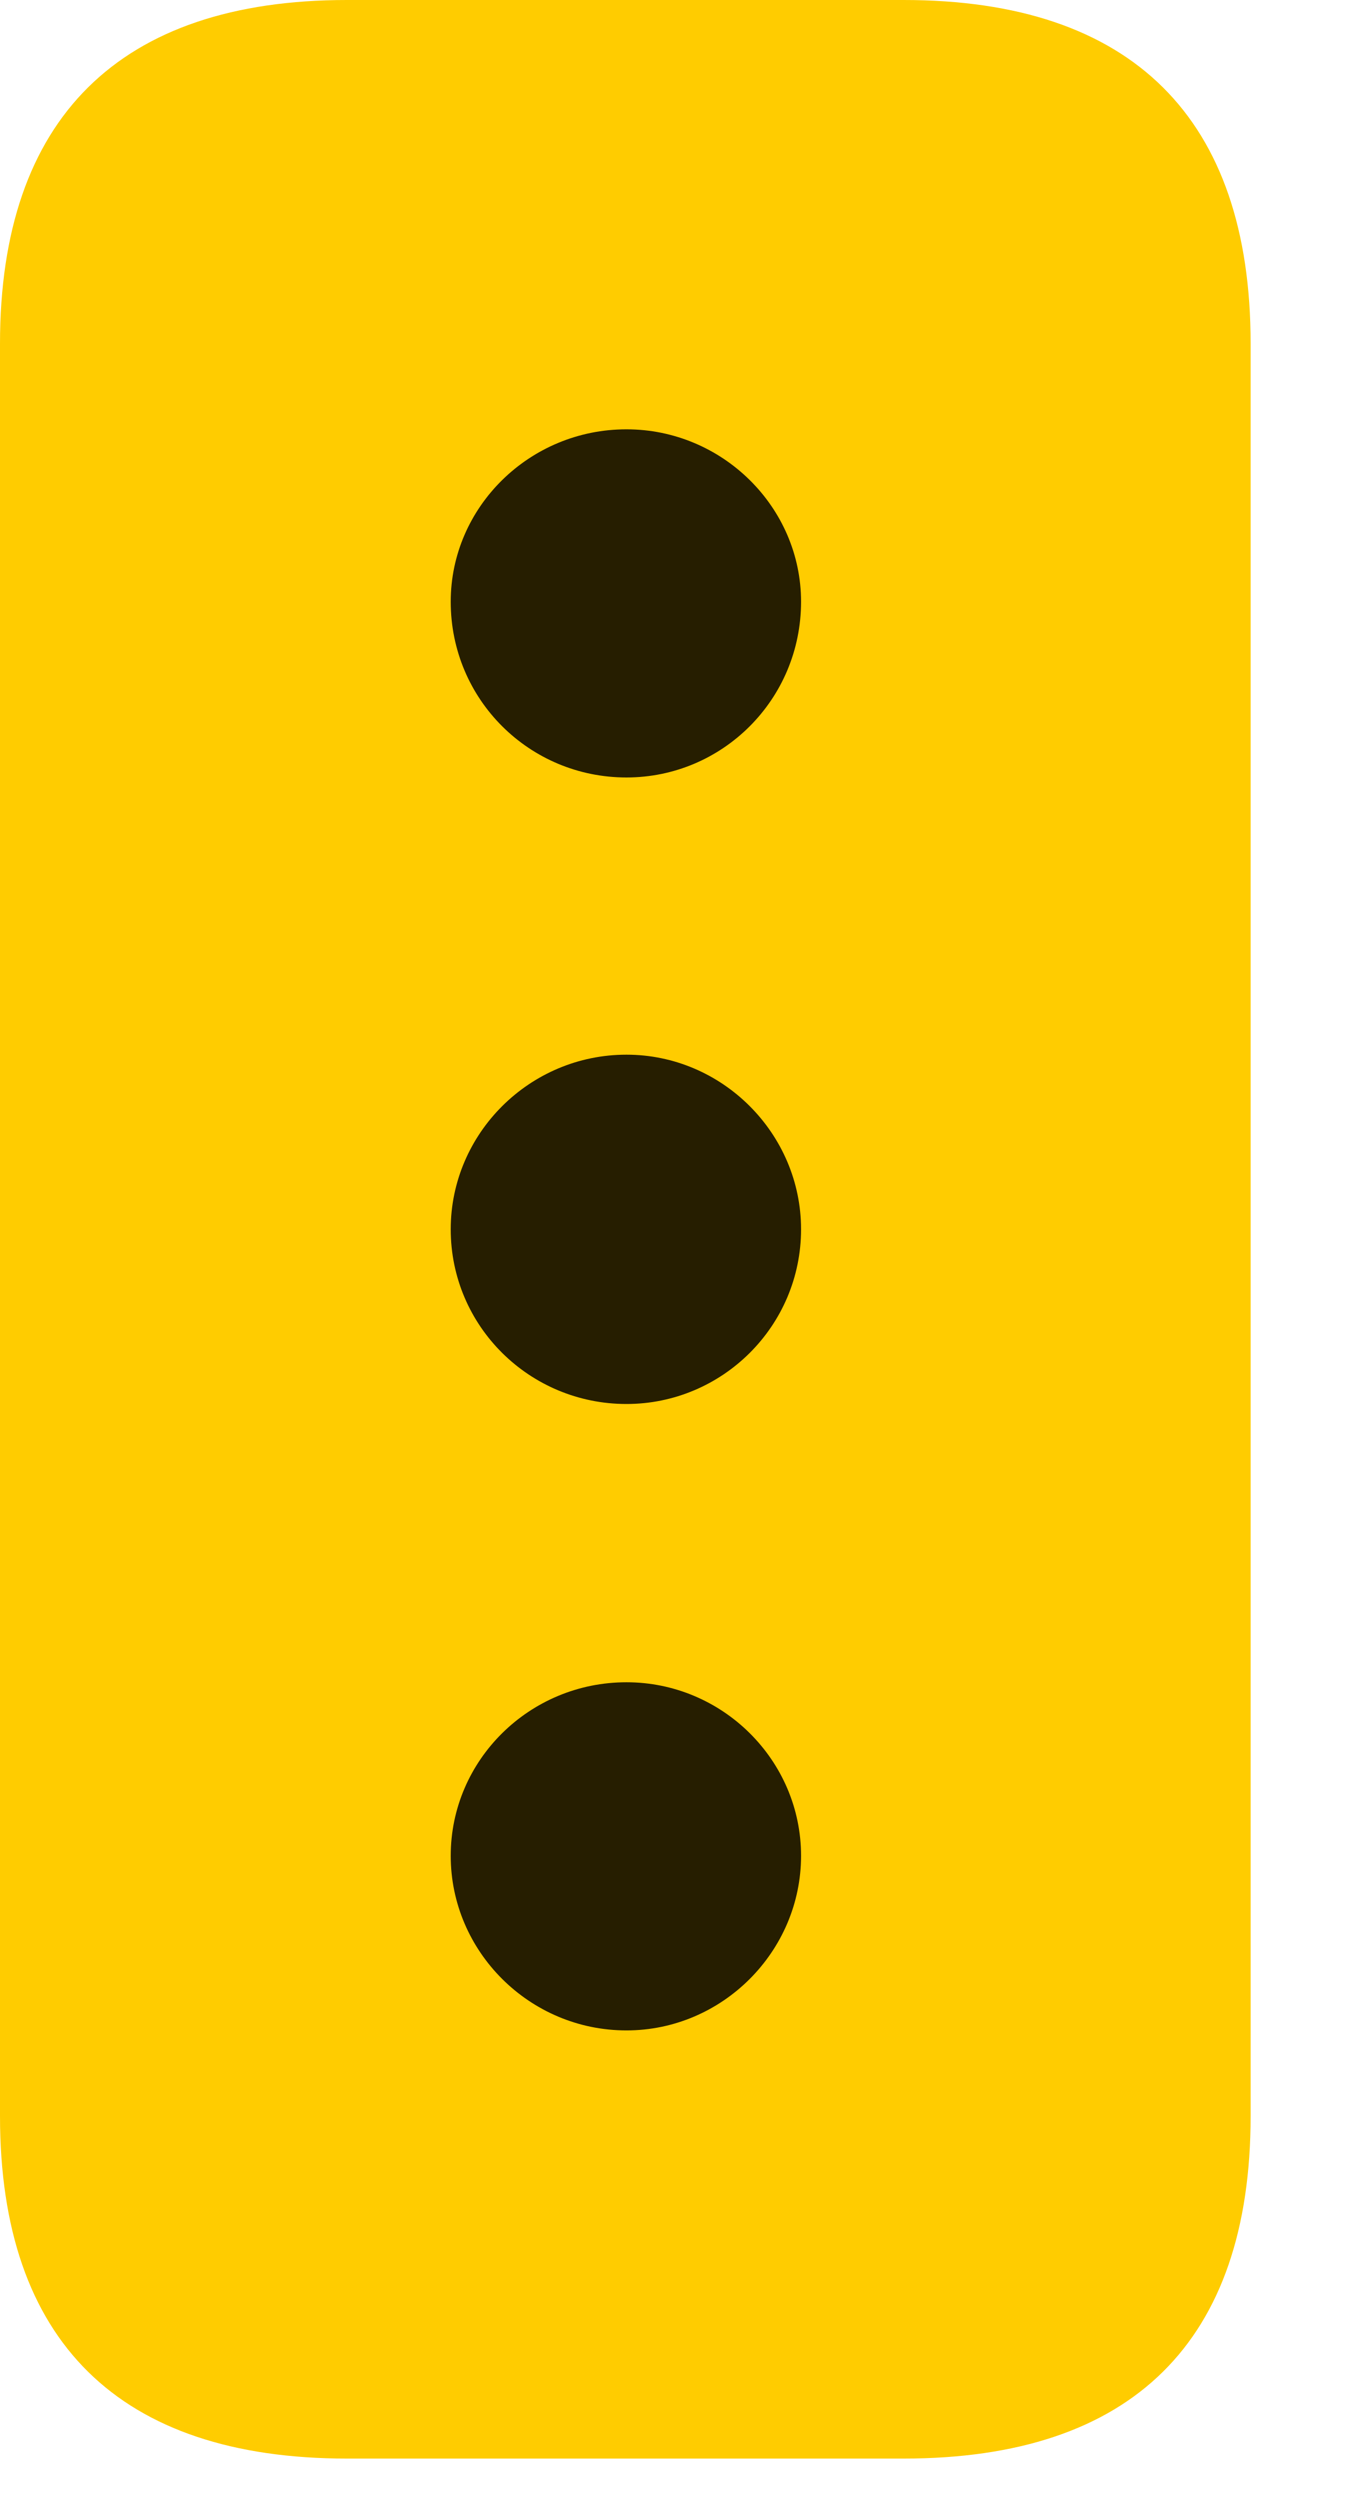 <svg width="14" height="26" viewBox="0 0 14 26" fill="none" xmlns="http://www.w3.org/2000/svg">
<path d="M3.609 25.57H9.398C11.777 25.57 13.008 24.352 13.008 22.008V3.574C13.008 1.23 11.777 0 9.398 0H3.609C1.242 0 0 1.23 0 3.574V22.008C0 24.352 1.242 25.57 3.609 25.57Z" fill="#FFCC00"/>
<path d="M6.516 8.086C5.508 8.086 4.688 7.277 4.688 6.258C4.688 5.273 5.508 4.465 6.516 4.465C7.512 4.465 8.332 5.273 8.332 6.258C8.332 7.277 7.512 8.086 6.516 8.086ZM6.516 14.602C5.508 14.602 4.688 13.793 4.688 12.785C4.688 11.789 5.508 10.969 6.516 10.969C7.512 10.969 8.332 11.789 8.332 12.785C8.332 13.793 7.512 14.602 6.516 14.602ZM6.516 21.117C5.508 21.117 4.688 20.297 4.688 19.301C4.688 18.305 5.508 17.496 6.516 17.496C7.512 17.496 8.332 18.305 8.332 19.301C8.332 20.297 7.512 21.117 6.516 21.117Z" fill="black" fill-opacity="0.85"/>
</svg>
